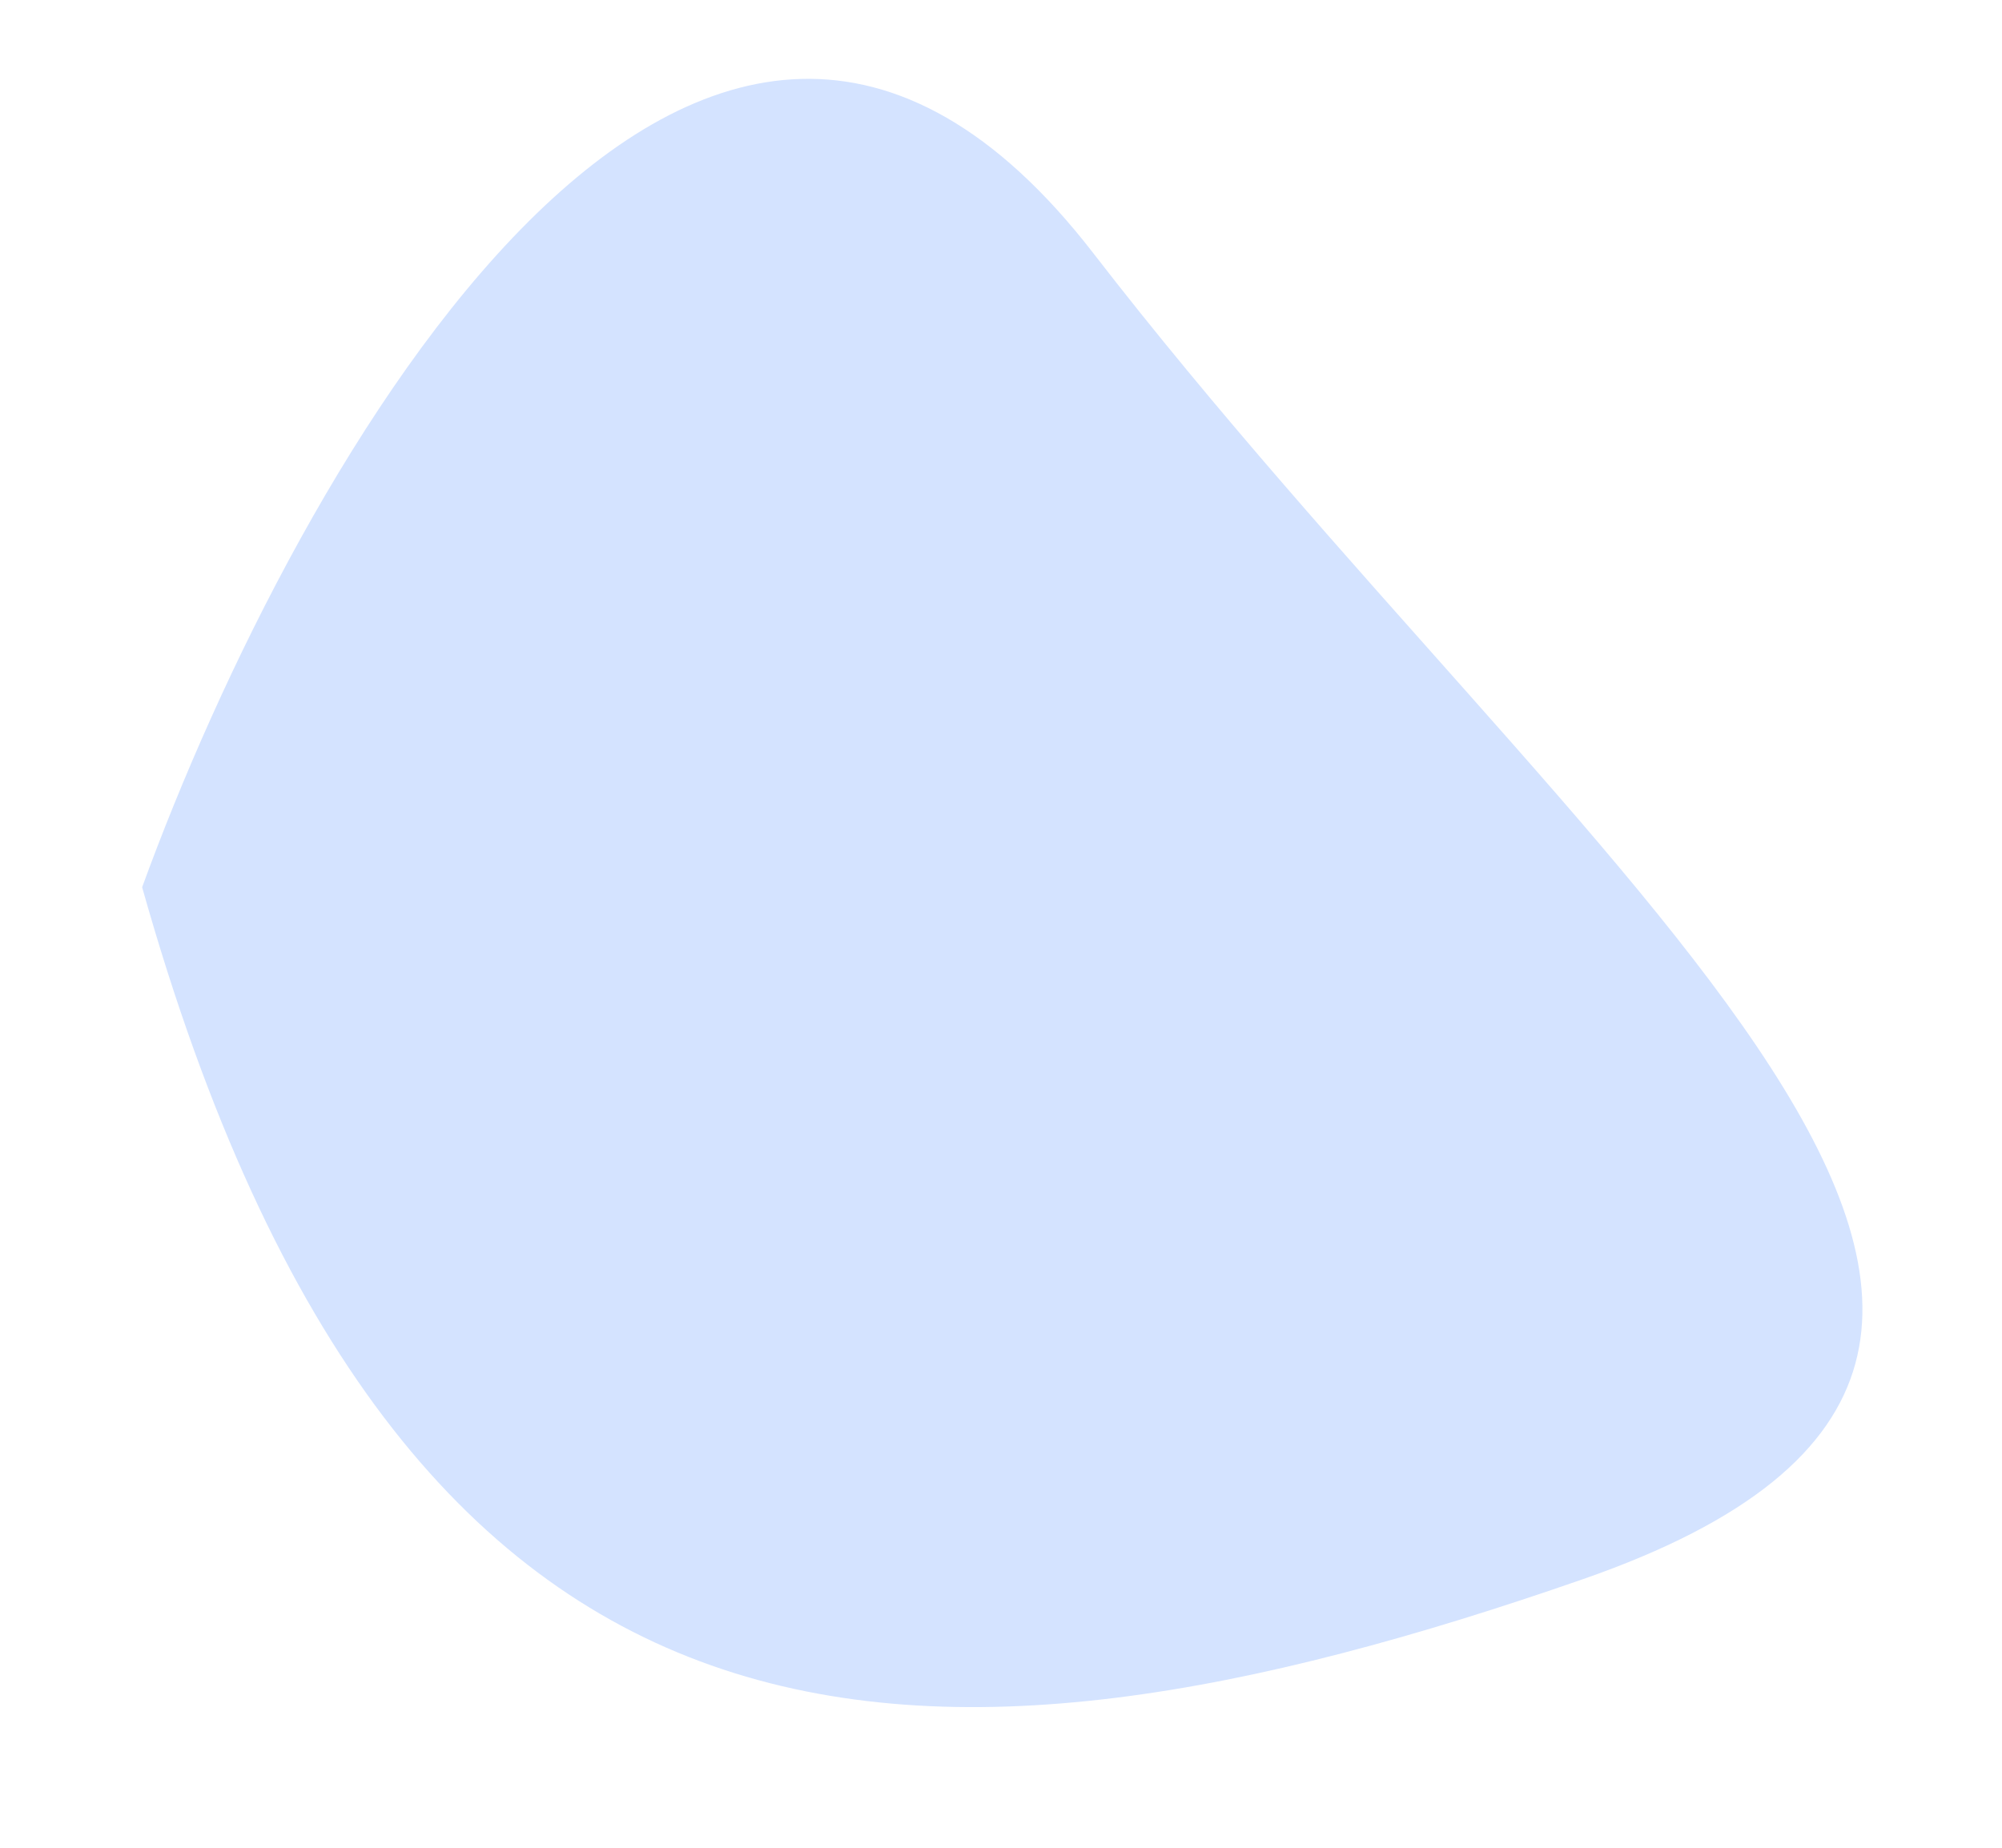 <svg width="13" height="12" viewBox="0 0 13 12" fill="none" xmlns="http://www.w3.org/2000/svg">
<path d="M7.1 1.645C4.555 -1.649 1.922 3.017 0.923 5.762C2.608 11.752 5.976 11.752 10.281 10.255C14.586 8.757 10.281 5.762 7.1 1.645Z" fill="#D4E3FF"/>
</svg>
